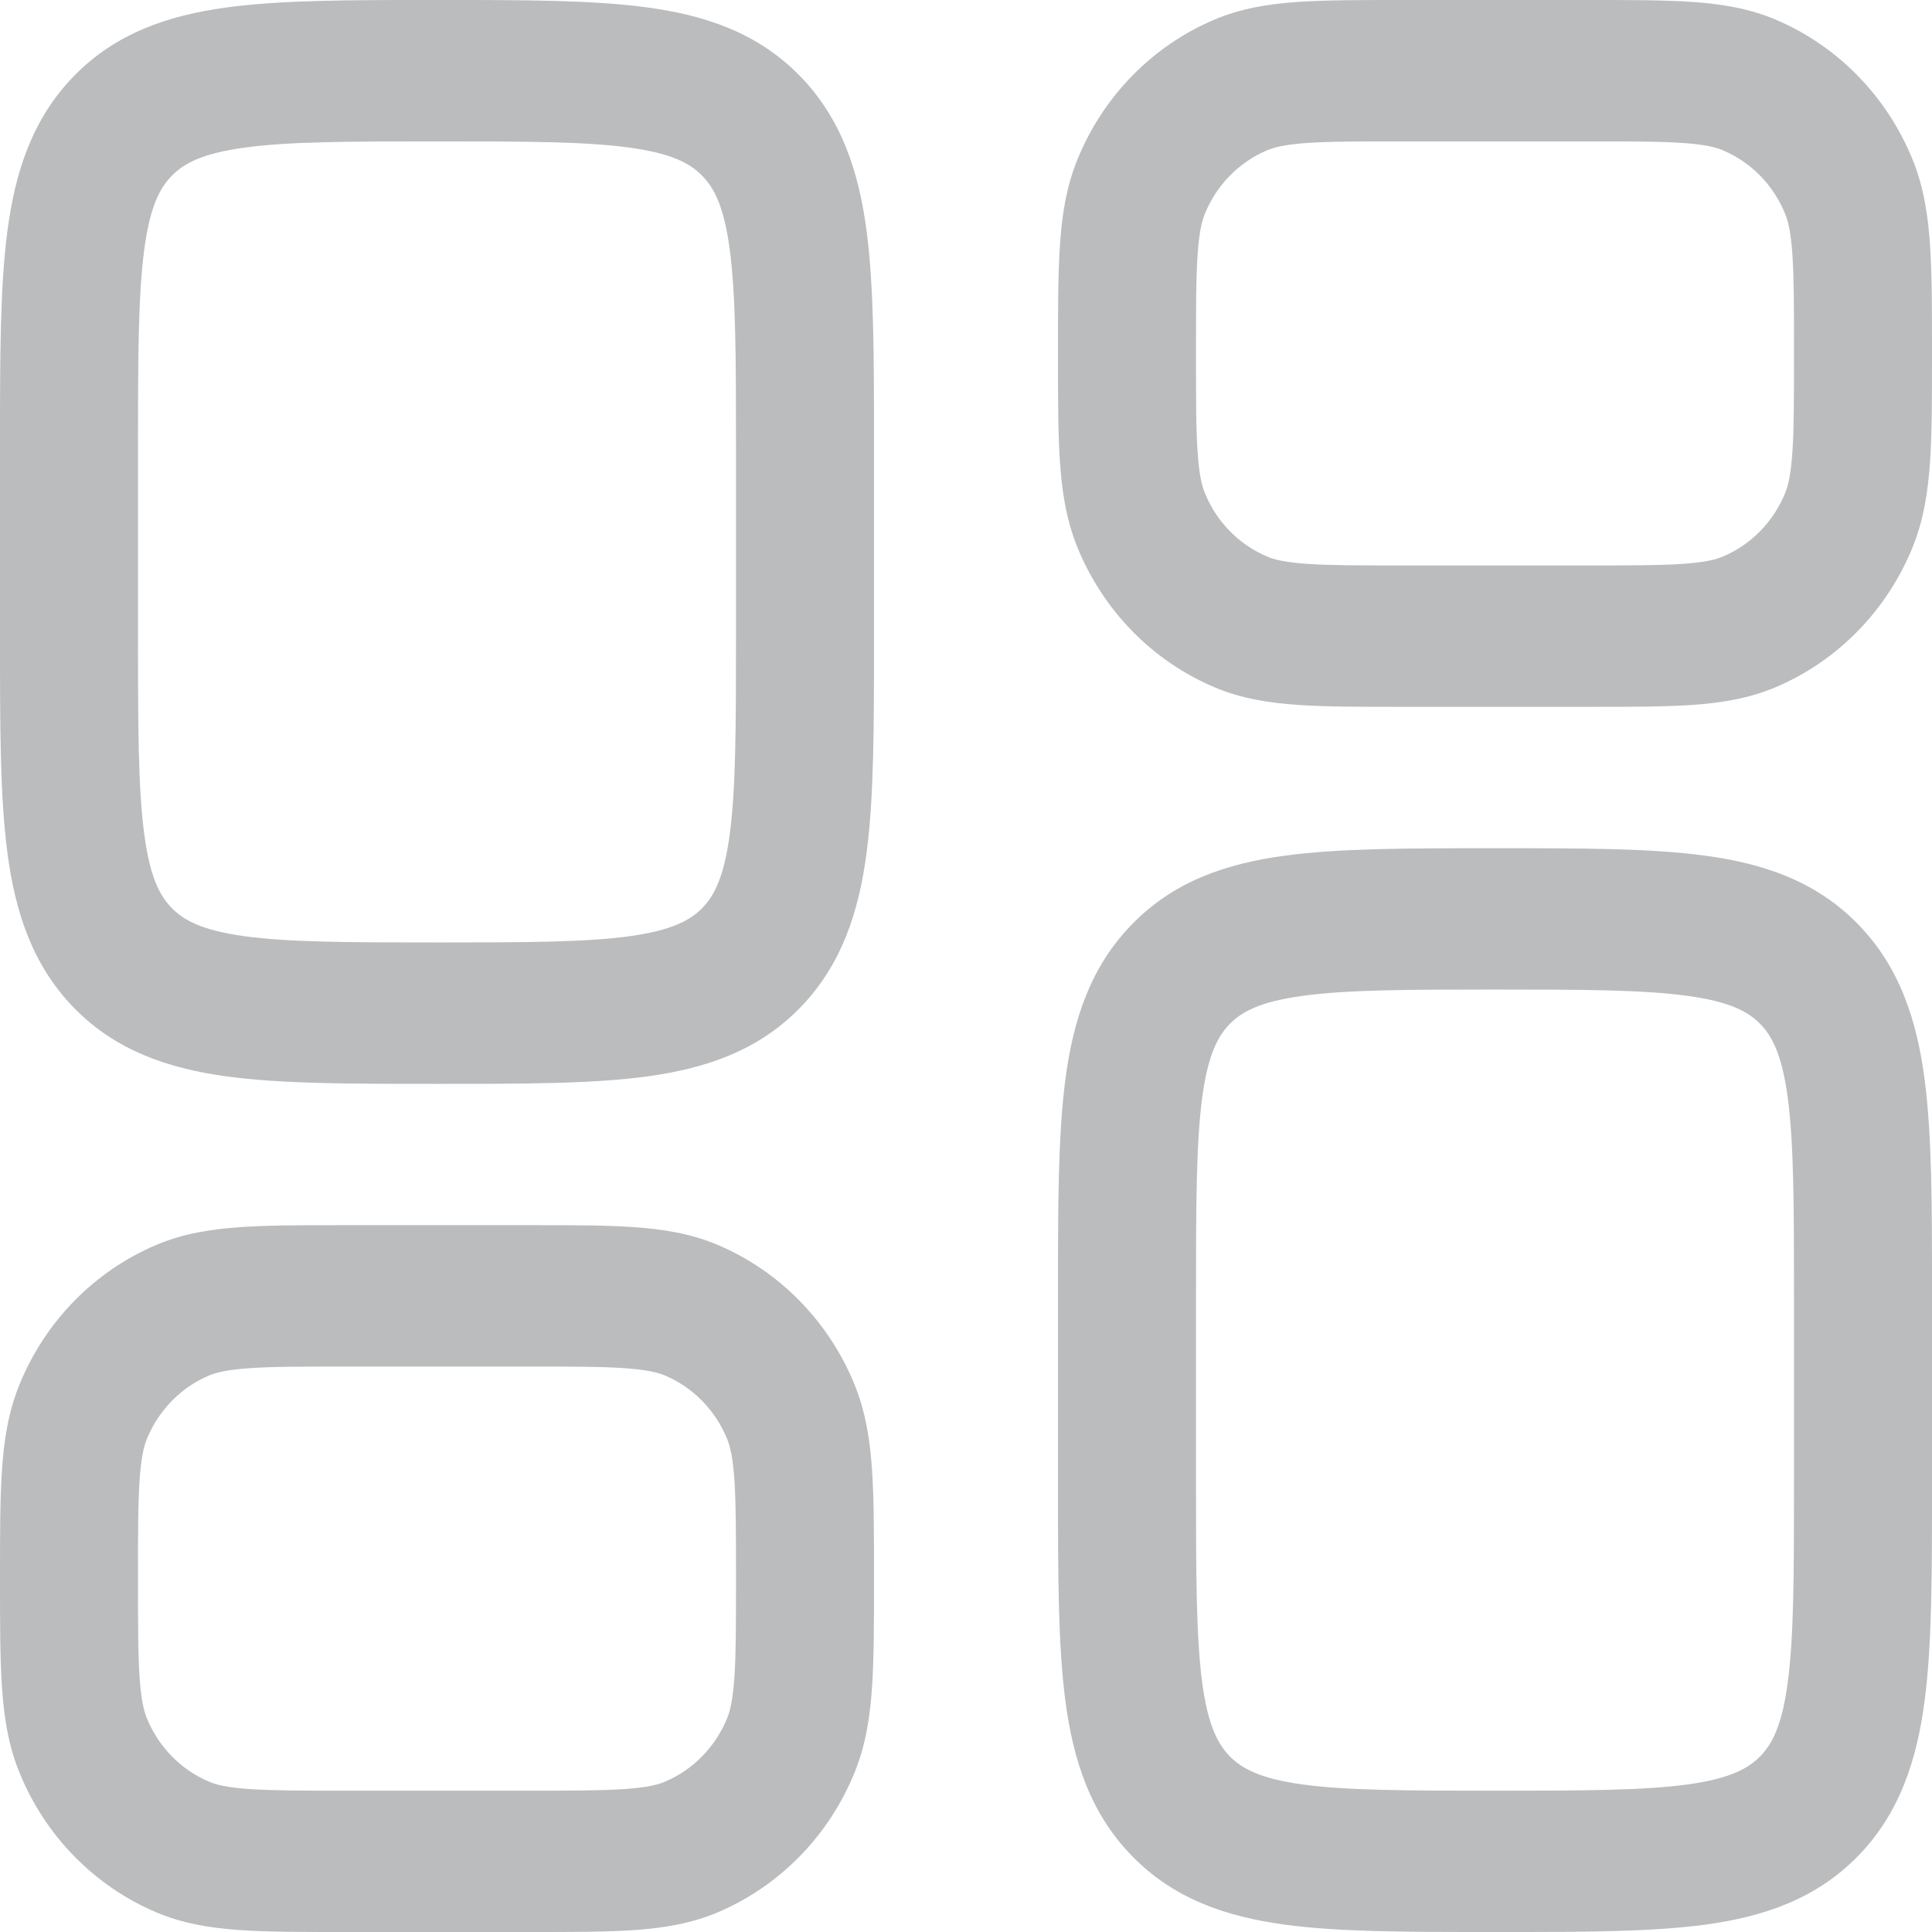 <svg width="21" height="21" viewBox="0 0 21 21" fill="none" xmlns="http://www.w3.org/2000/svg">
<g id="Widgets">
<path id="Vector" fill-rule="evenodd" clip-rule="evenodd" d="M4.698 1.17898e-06C3.8 -2.95531e-05 3.05 -5.00075e-05 2.456 0.082C1.828 0.168 1.261 0.359 0.805 0.825C0.35 1.292 0.164 1.872 0.08 2.515C-4.88159e-05 3.125 -2.88489e-05 3.892 1.15088e-06 4.813V6.968C-2.88489e-05 7.888 -4.88159e-05 8.656 0.08 9.265C0.164 9.908 0.35 10.489 0.805 10.956C1.261 11.422 1.828 11.612 2.456 11.699C3.05 11.781 3.799 11.781 4.698 11.781H4.802C5.7 11.781 6.45 11.781 7.044 11.699C7.672 11.612 8.239 11.422 8.694 10.956C9.15 10.489 9.336 9.908 9.42 9.265C9.5 8.656 9.5 7.888 9.5 6.968V4.813C9.5 3.892 9.5 3.125 9.42 2.515C9.336 1.872 9.15 1.292 8.694 0.825C8.239 0.359 7.672 0.168 7.044 0.082C6.45 -5.00075e-05 5.7 -2.95531e-05 4.802 1.17898e-06H4.698ZM1.866 1.912C1.996 1.778 2.194 1.668 2.655 1.605C3.138 1.538 3.786 1.537 4.75 1.537C5.714 1.537 6.362 1.538 6.845 1.605C7.306 1.668 7.504 1.778 7.634 1.912C7.764 2.045 7.871 2.247 7.933 2.72C7.998 3.215 8 3.878 8 4.866V6.915C8 7.902 7.998 8.566 7.933 9.06C7.871 9.533 7.764 9.736 7.634 9.869C7.504 10.002 7.306 10.112 6.845 10.176C6.362 10.242 5.714 10.244 4.75 10.244C3.786 10.244 3.138 10.242 2.655 10.176C2.194 10.112 1.996 10.002 1.866 9.869C1.736 9.736 1.629 9.533 1.567 9.06C1.502 8.566 1.5 7.902 1.5 6.915V4.866C1.5 3.878 1.502 3.215 1.567 2.72C1.629 2.247 1.736 2.045 1.866 1.912Z" fill="#BABCBE"/>
<path id="Vector_2" fill-rule="evenodd" clip-rule="evenodd" d="M16.198 9.22C15.3 9.22 14.55 9.22 13.956 9.302C13.328 9.388 12.761 9.578 12.306 10.045C11.85 10.511 11.664 11.092 11.58 11.735C11.5 12.345 11.5 13.112 11.5 14.032V16.188C11.5 17.108 11.5 17.876 11.58 18.485C11.664 19.128 11.85 19.709 12.306 20.175C12.761 20.642 13.328 20.832 13.956 20.919C14.55 21 15.3 21 16.198 21H16.302C17.2 21 17.95 21 18.544 20.919C19.172 20.832 19.739 20.642 20.195 20.175C20.65 19.709 20.836 19.128 20.92 18.485C21 17.876 21 17.108 21 16.188V14.032C21 13.112 21 12.345 20.92 11.735C20.836 11.092 20.65 10.511 20.195 10.045C19.739 9.578 19.172 9.388 18.544 9.302C17.95 9.22 17.201 9.22 16.302 9.22H16.198ZM13.366 11.131C13.496 10.998 13.694 10.888 14.155 10.825C14.638 10.758 15.286 10.756 16.25 10.756C17.214 10.756 17.862 10.758 18.345 10.825C18.806 10.888 19.004 10.998 19.134 11.131C19.264 11.265 19.371 11.467 19.433 11.94C19.498 12.435 19.5 13.098 19.5 14.086V16.134C19.5 17.122 19.498 17.785 19.433 18.28C19.371 18.753 19.264 18.955 19.134 19.089C19.004 19.222 18.806 19.332 18.345 19.396C17.862 19.462 17.214 19.464 16.25 19.464C15.286 19.464 14.638 19.462 14.155 19.396C13.694 19.332 13.496 19.222 13.366 19.089C13.236 18.955 13.129 18.753 13.066 18.28C13.002 17.785 13 17.122 13 16.134V14.086C13 13.098 13.002 12.435 13.066 11.94C13.129 11.467 13.236 11.265 13.366 11.131Z" fill="#BABCBE"/>
<path id="Vector_3" fill-rule="evenodd" clip-rule="evenodd" d="M15.225 0H17.275C17.72 0 18.091 -1.02923e-05 18.395 0.021C18.712 0.043 19.012 0.091 19.302 0.214C19.976 0.5 20.512 1.049 20.791 1.739C20.911 2.037 20.957 2.343 20.979 2.668C21 2.98 21 3.36 21 3.816V3.867C21 4.323 21 4.703 20.979 5.015C20.957 5.34 20.911 5.646 20.791 5.944C20.512 6.634 19.976 7.183 19.302 7.469C19.012 7.592 18.712 7.64 18.395 7.662C18.091 7.683 17.72 7.683 17.275 7.683H15.225C14.78 7.683 14.409 7.683 14.105 7.662C13.787 7.64 13.488 7.592 13.198 7.469C12.524 7.183 11.988 6.634 11.709 5.944C11.589 5.646 11.542 5.34 11.521 5.015C11.5 4.703 11.5 4.323 11.5 3.867V3.816C11.5 3.36 11.5 2.98 11.521 2.668C11.542 2.343 11.589 2.037 11.709 1.739C11.988 1.049 12.524 0.5 13.198 0.214C13.488 0.091 13.787 0.043 14.105 0.021C14.409 -1.02923e-05 14.78 0 15.225 0ZM14.207 1.554C13.966 1.571 13.849 1.601 13.772 1.634C13.465 1.764 13.222 2.013 13.095 2.327C13.063 2.406 13.034 2.526 13.017 2.773C13 3.026 13 3.354 13 3.842C13 4.329 13 4.657 13.017 4.91C13.034 5.157 13.063 5.277 13.095 5.356C13.222 5.67 13.465 5.919 13.772 6.049C13.849 6.082 13.966 6.112 14.207 6.129C14.454 6.146 14.774 6.146 15.25 6.146H17.25C17.726 6.146 18.046 6.146 18.293 6.129C18.534 6.112 18.651 6.082 18.728 6.049C19.035 5.919 19.278 5.67 19.405 5.356C19.437 5.277 19.466 5.157 19.483 4.91C19.5 4.657 19.5 4.329 19.5 3.842C19.5 3.354 19.5 3.026 19.483 2.773C19.466 2.526 19.437 2.406 19.405 2.327C19.278 2.013 19.035 1.764 18.728 1.634C18.651 1.601 18.534 1.571 18.293 1.554C18.046 1.537 17.726 1.537 17.25 1.537H15.25C14.774 1.537 14.454 1.537 14.207 1.554Z" fill="#BABCBE"/>
<path id="Vector_4" fill-rule="evenodd" clip-rule="evenodd" d="M3.725 13.317C3.28 13.317 2.909 13.317 2.605 13.339C2.288 13.361 1.988 13.409 1.698 13.532C1.024 13.818 0.488 14.366 0.209 15.056C0.089 15.354 0.042 15.661 0.021 15.986C-1.00471e-05 16.298 0 16.678 0 17.133V17.185C0 17.64 -1.00471e-05 18.02 0.021 18.332C0.042 18.657 0.089 18.964 0.209 19.261C0.488 19.952 1.024 20.5 1.698 20.786C1.988 20.909 2.288 20.957 2.605 20.979C2.909 21 3.28 21 3.725 21H5.775C6.22 21 6.591 21 6.895 20.979C7.212 20.957 7.512 20.909 7.802 20.786C8.476 20.5 9.012 19.952 9.291 19.261C9.411 18.964 9.458 18.657 9.479 18.332C9.5 18.02 9.5 17.64 9.5 17.185V17.133C9.5 16.678 9.5 16.298 9.479 15.986C9.458 15.661 9.411 15.354 9.291 15.056C9.012 14.366 8.476 13.818 7.802 13.532C7.512 13.409 7.212 13.361 6.895 13.339C6.591 13.317 6.22 13.317 5.775 13.317H3.725ZM2.272 14.951C2.349 14.919 2.466 14.889 2.707 14.872C2.954 14.854 3.274 14.854 3.75 14.854H5.75C6.226 14.854 6.546 14.854 6.793 14.872C7.034 14.889 7.151 14.919 7.228 14.951C7.535 15.081 7.778 15.331 7.905 15.644C7.937 15.723 7.966 15.844 7.983 16.09C8 16.344 8 16.671 8 17.159C8 17.647 8 17.974 7.983 18.228C7.966 18.474 7.937 18.594 7.905 18.673C7.778 18.987 7.535 19.236 7.228 19.366C7.151 19.399 7.034 19.429 6.793 19.446C6.546 19.463 6.226 19.464 5.75 19.464H3.75C3.274 19.464 2.954 19.463 2.707 19.446C2.466 19.429 2.349 19.399 2.272 19.366C1.965 19.236 1.722 18.987 1.595 18.673C1.563 18.594 1.534 18.474 1.517 18.228C1.5 17.974 1.5 17.647 1.5 17.159C1.5 16.671 1.5 16.344 1.517 16.09C1.534 15.844 1.563 15.723 1.595 15.644C1.722 15.331 1.965 15.081 2.272 14.951Z" fill="#BABCBE"/>
</g>
</svg>
